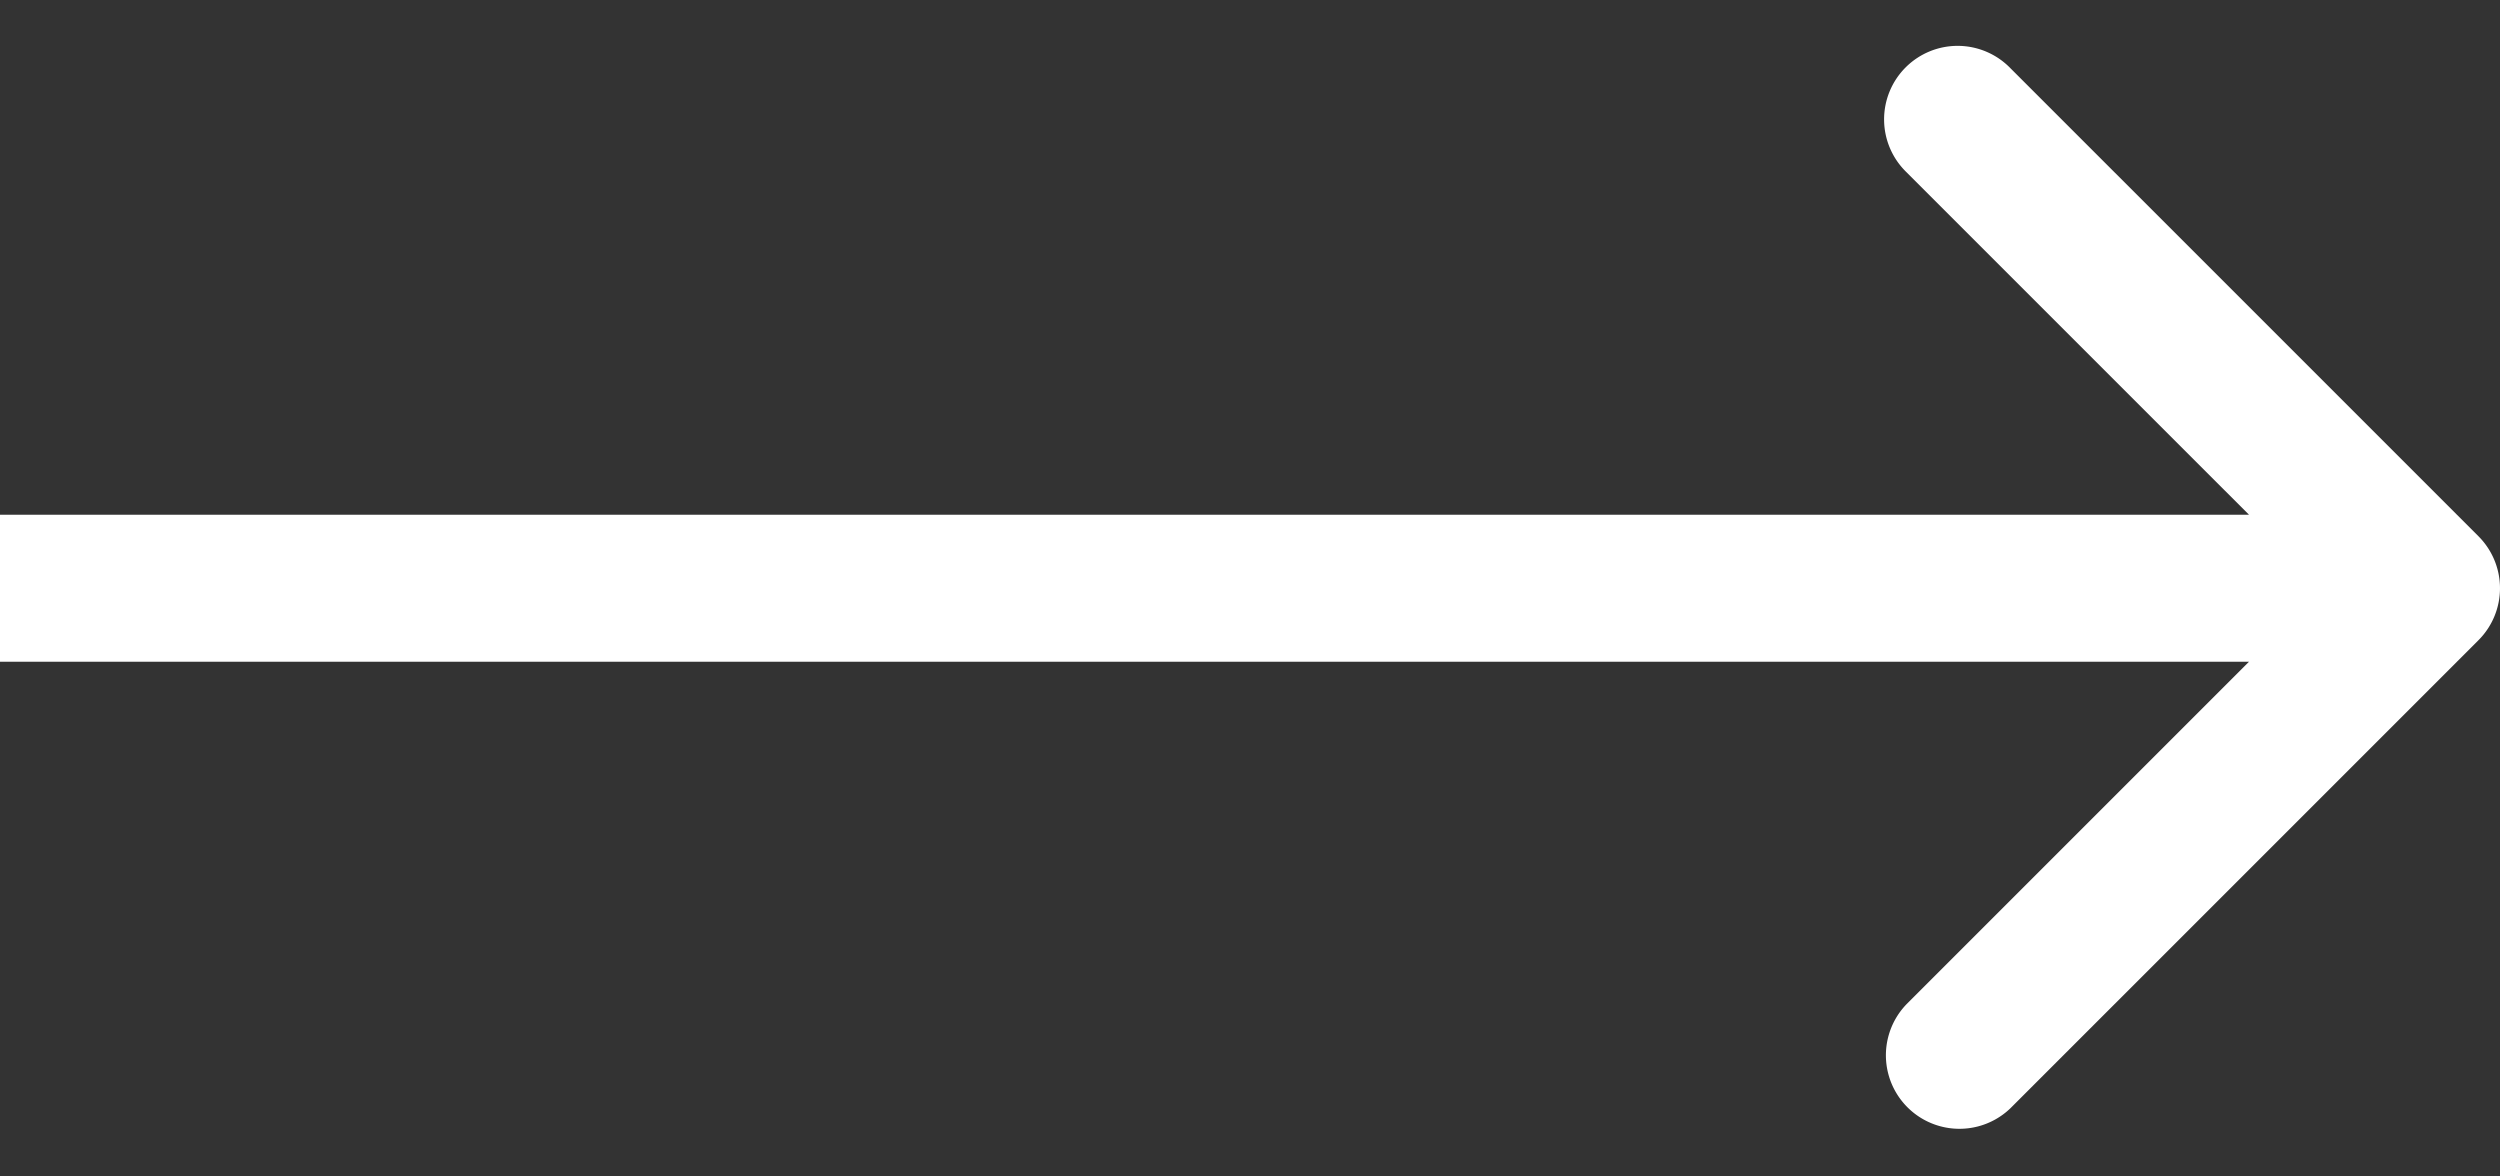 <svg width="34" height="16" fill="none" xmlns="http://www.w3.org/2000/svg"><rect width="100%" height="100%" fill="#333333" stroke="none"/><path d="M33.707 8.707a1 1 0 0 0 0-1.414L27.343.929a1 1 0 1 0-1.414 1.414L31.586 8l-5.657 5.657a1 1 0 0 0 1.414 1.414l6.364-6.364ZM0 9h33V7H0v2Z" fill="#fff"/></svg>